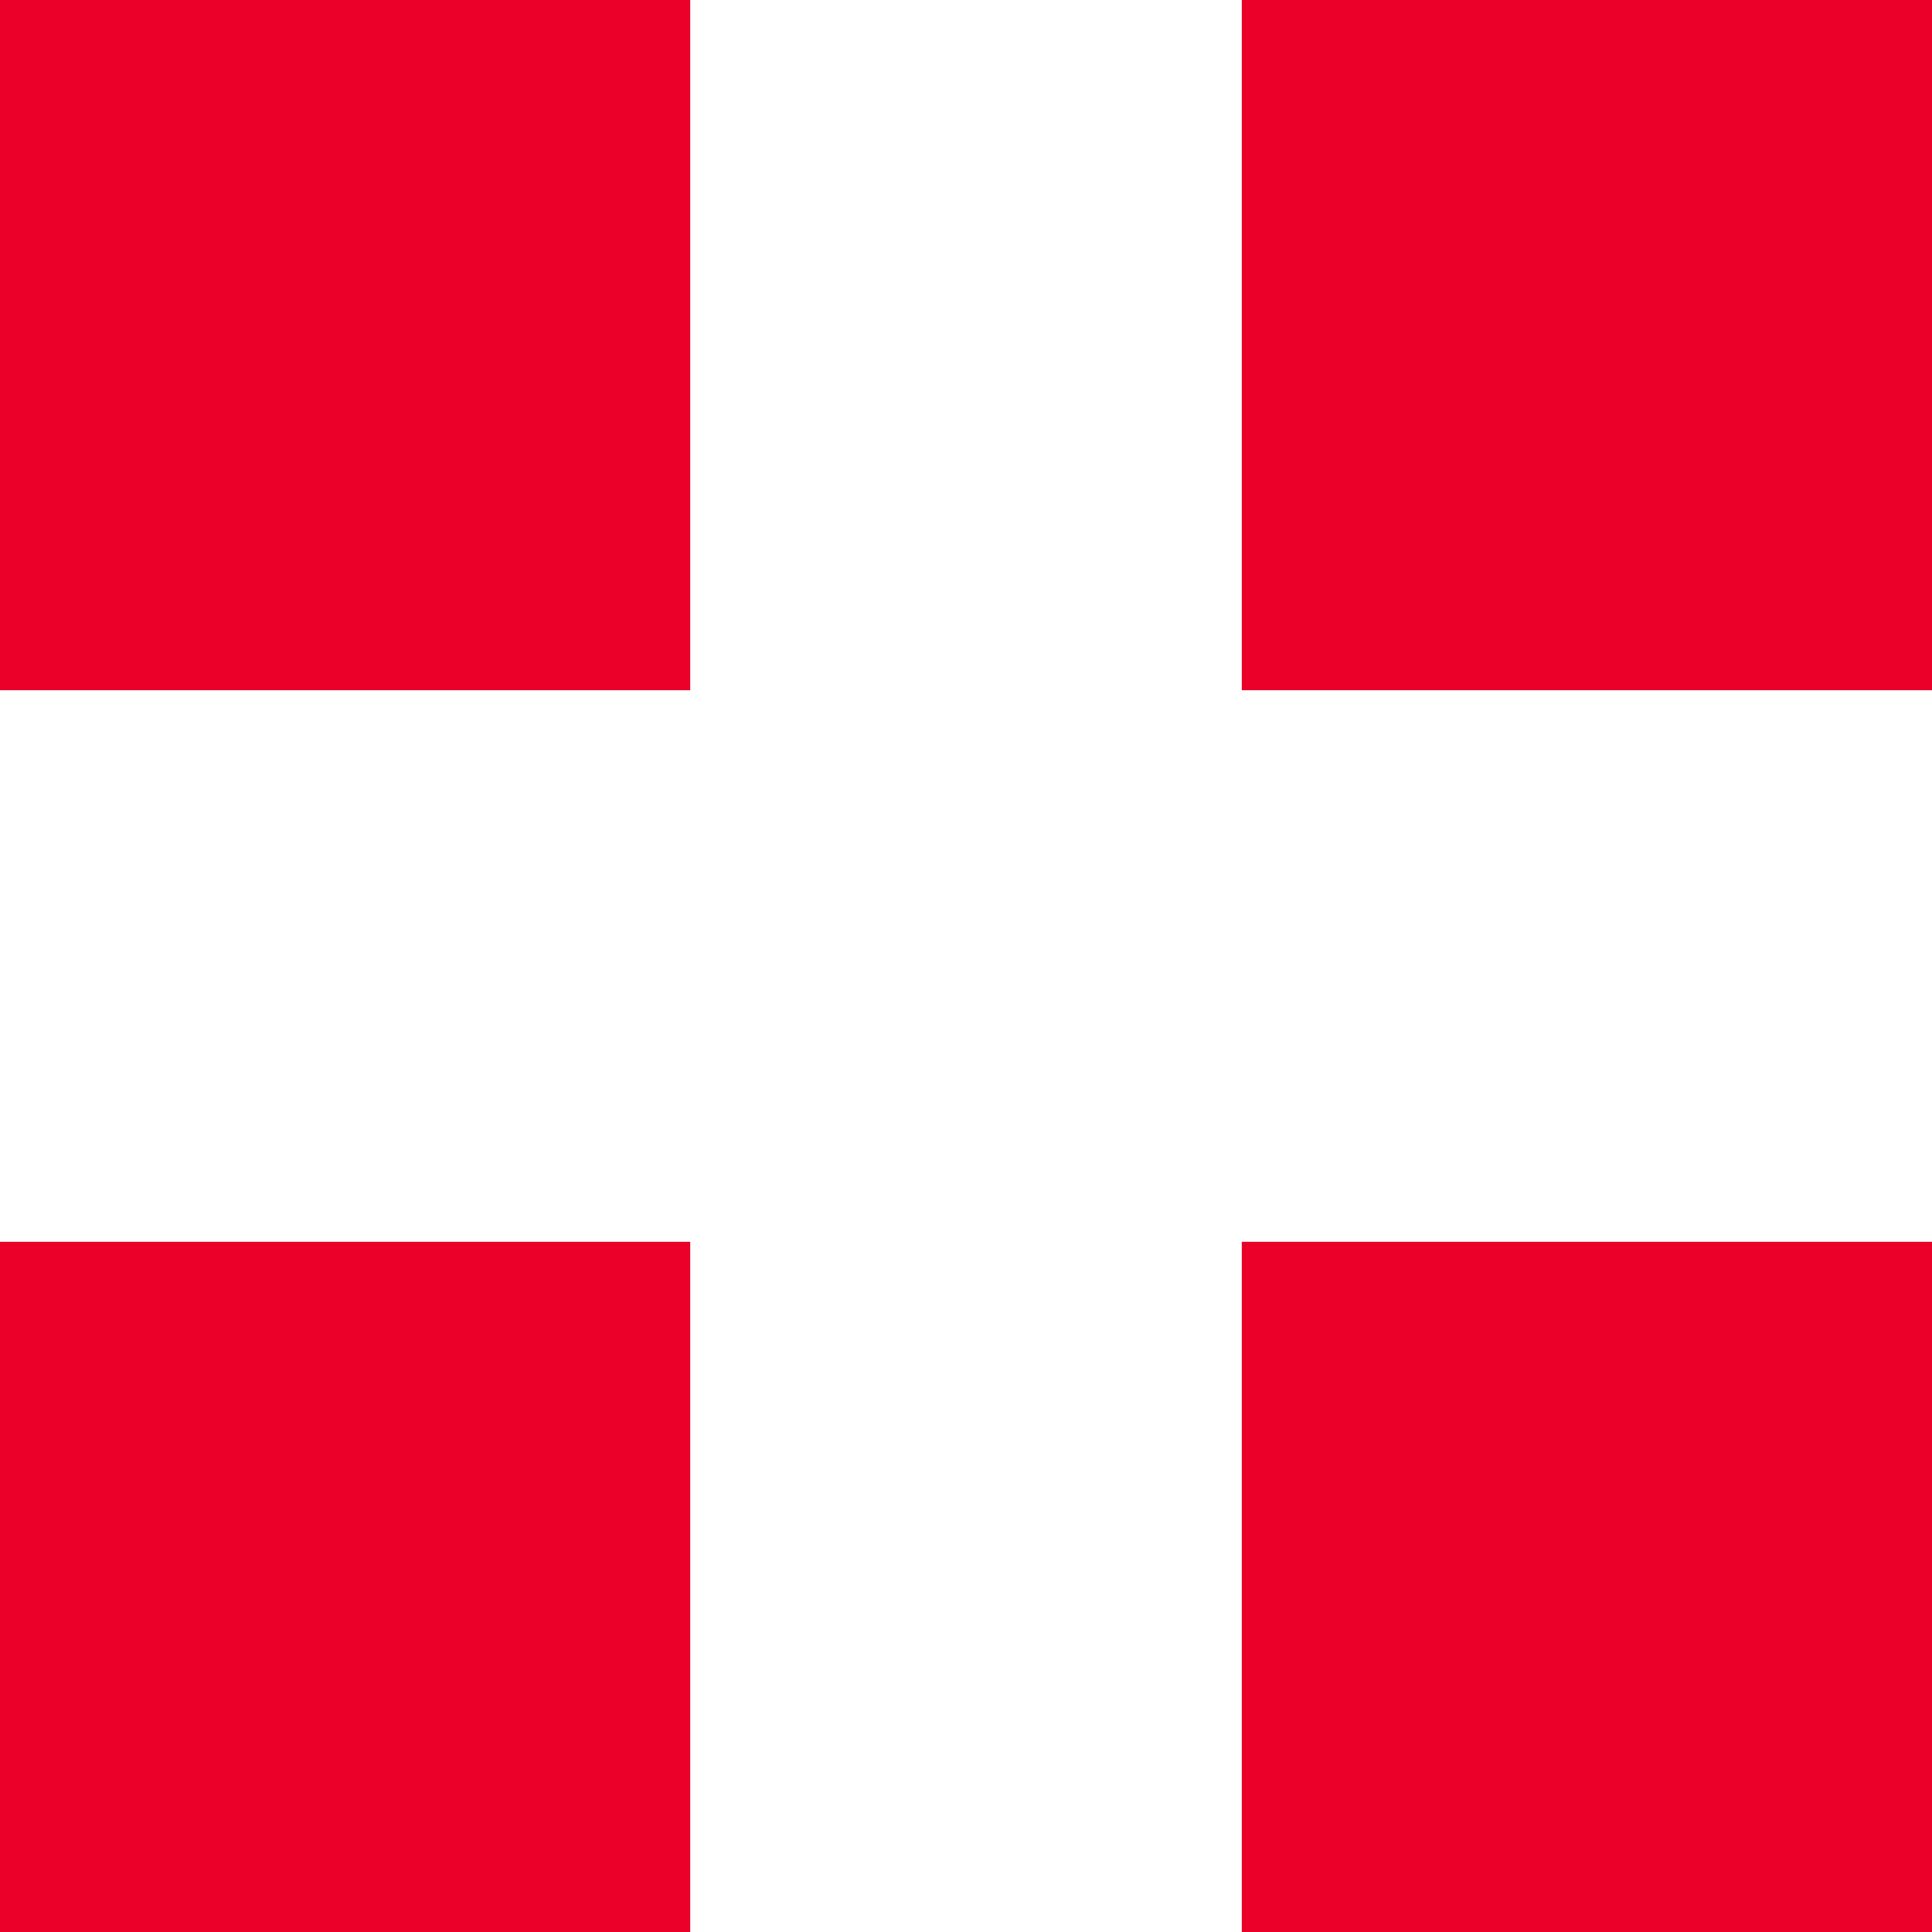<svg xmlns="http://www.w3.org/2000/svg" version="1.1" id="Capa_1" x="0" y="0" xml:space="preserve" width="33.03" height="33.03"><style type="text/css" id="style20766">.st1{fill:#ea0029}</style><g id="g20854" transform="translate(-7.2 -7.52)"><g id="g20834"><g id="g20832"><path id="rect20830" class="st1" fill="#ea0029" d="M7.2 28.75H19v11.8H7.2z"/></g></g><g id="g20840"><g id="g20838"><path id="rect20836" class="st1" fill="#ea0029" d="M7.2 7.52H19v11.8H7.2z"/></g></g><g id="g20846"><g id="g20844"><path id="rect20842" class="st1" fill="#ea0029" d="M28.43 28.75h11.8v11.8h-11.8z"/></g></g><g id="g20852"><g id="g20850"><path id="rect20848" class="st1" fill="#ea0029" d="M28.43 7.52h11.8v11.8h-11.8z"/></g></g></g></svg>